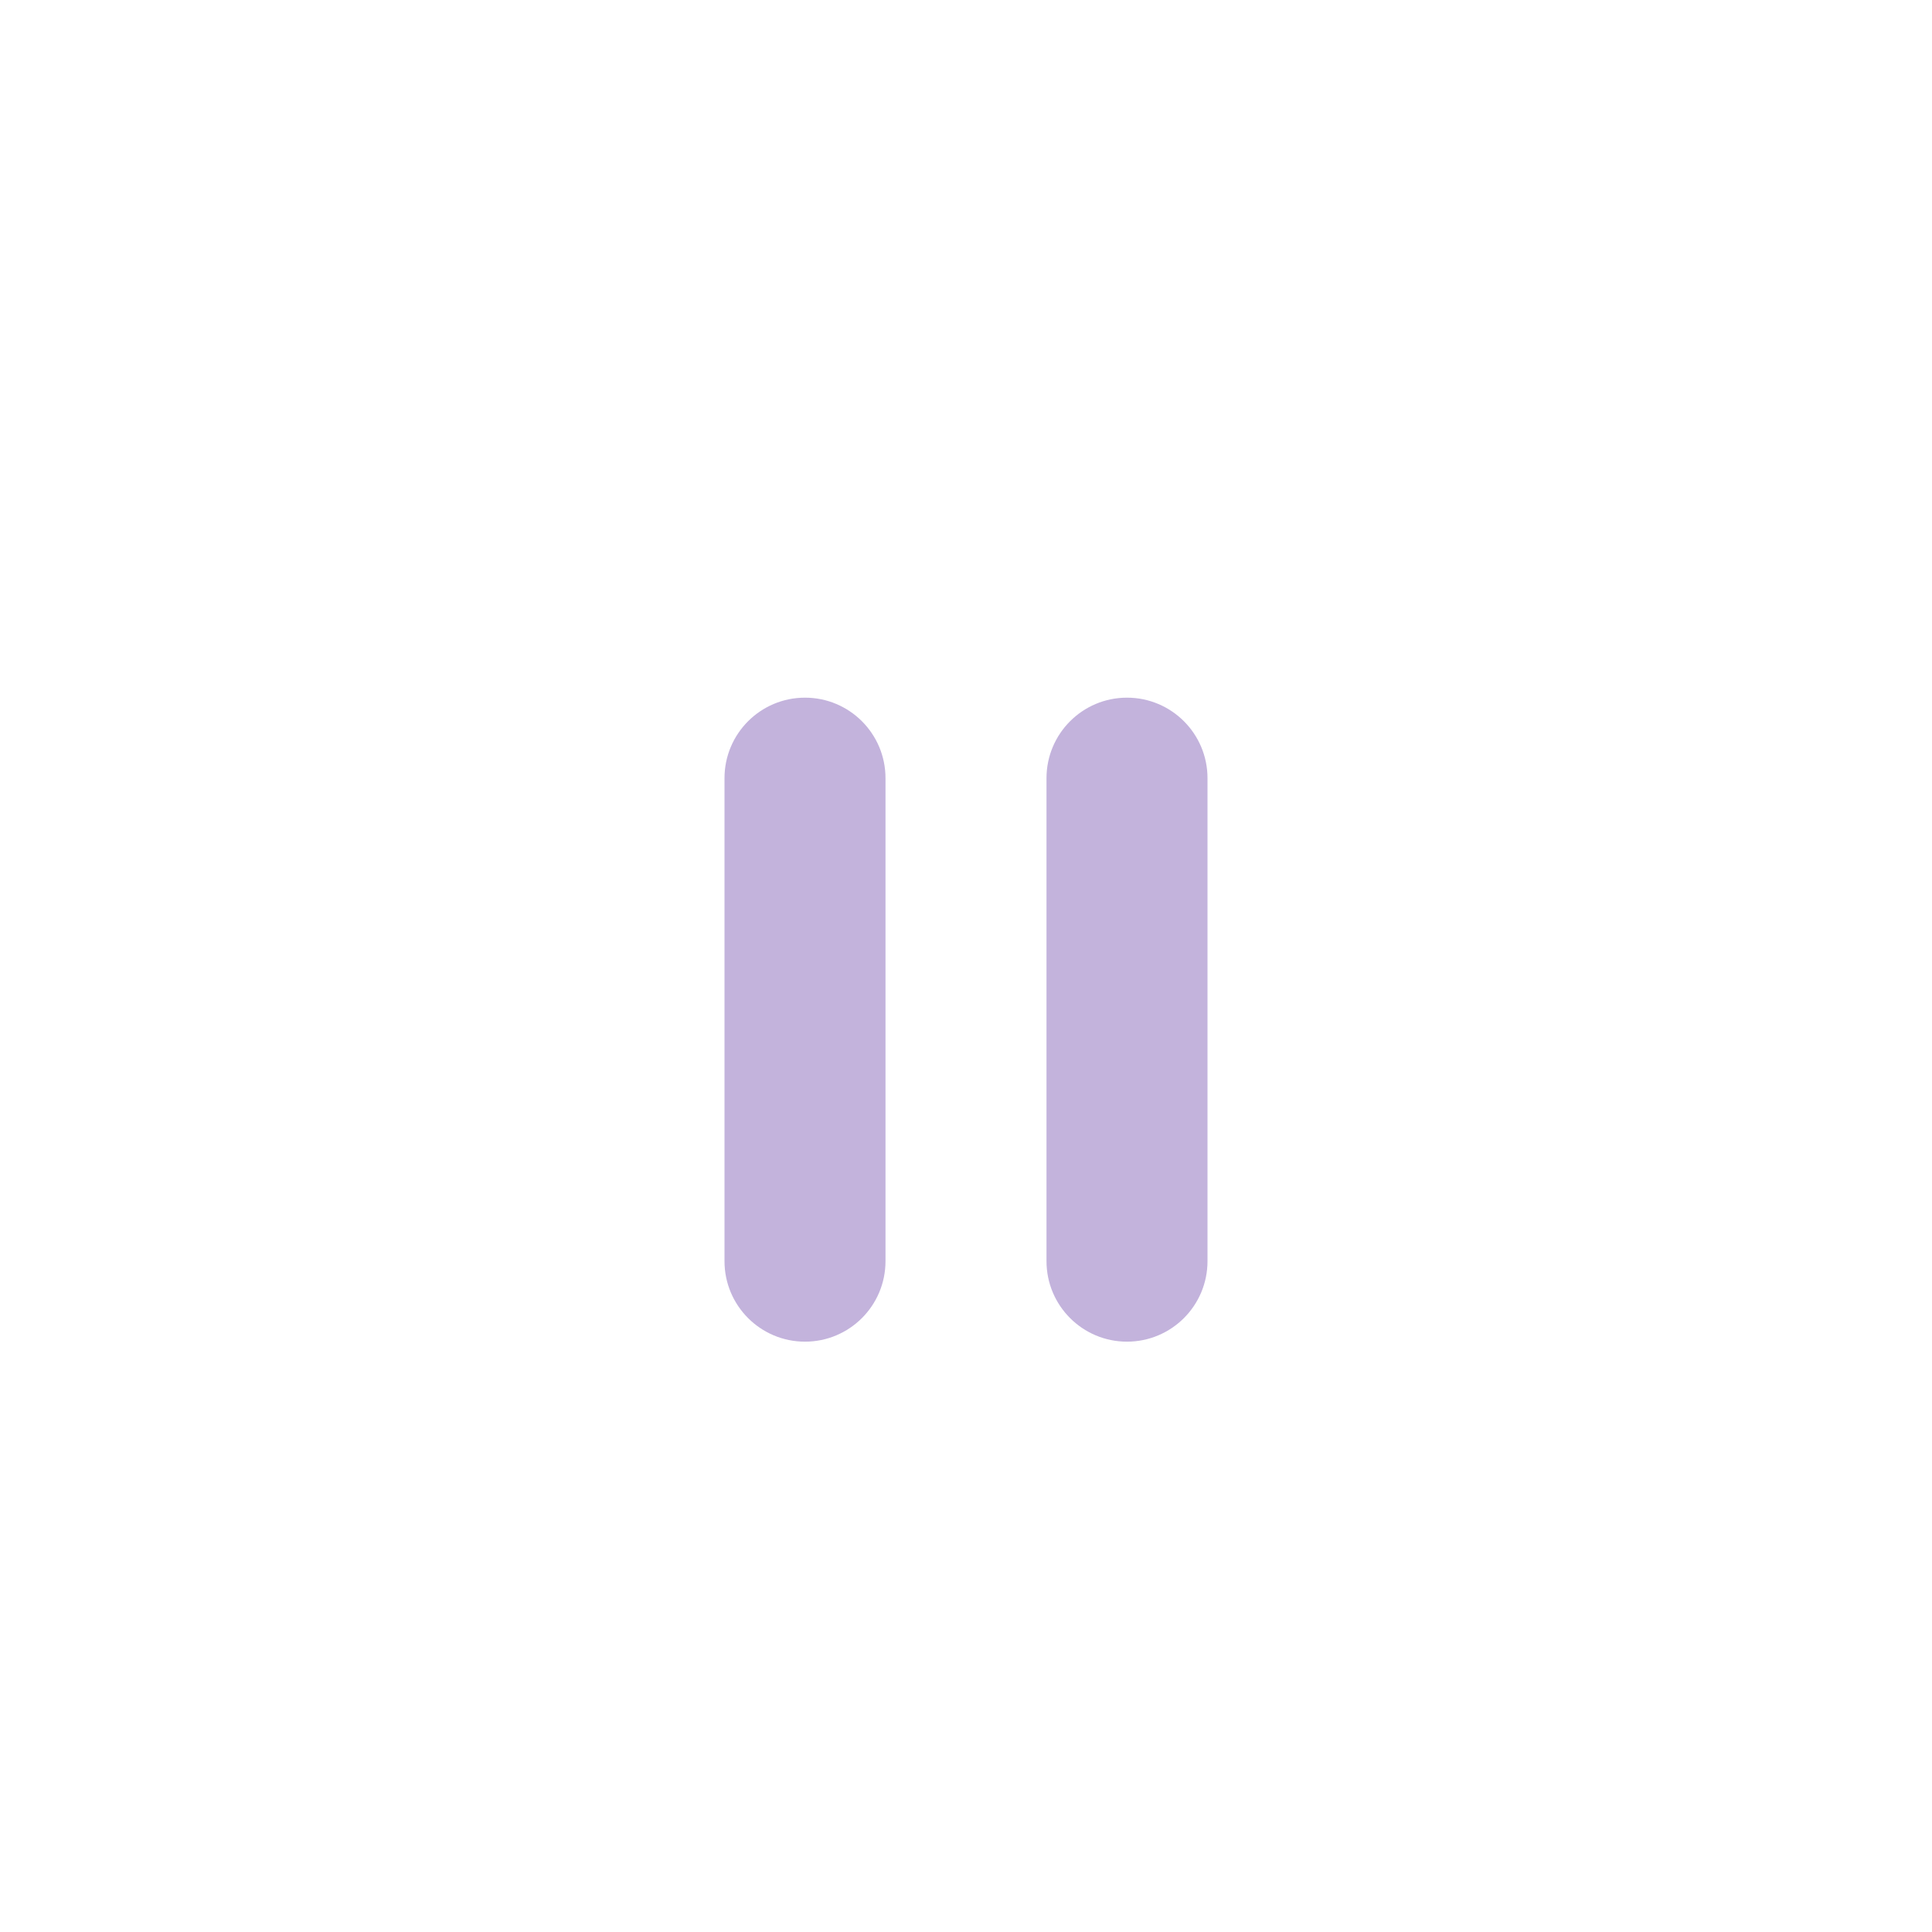 <?xml version="1.0" encoding="UTF-8"?>
<svg width="72px" height="72px" viewBox="0 0 72 72" version="1.1" xmlns="http://www.w3.org/2000/svg" xmlns:xlink="http://www.w3.org/1999/xlink">
    <title>img / i_pause</title>
    <defs>
        <filter x="-20.0%" y="-20.0%" width="140.0%" height="140.0%" filterUnits="objectBoundingBox" id="filter-1">
            <feOffset dx="0" dy="2" in="SourceAlpha" result="shadowOffsetOuter1"></feOffset>
            <feGaussianBlur stdDeviation="2" in="shadowOffsetOuter1" result="shadowBlurOuter1"></feGaussianBlur>
            <feColorMatrix values="0 0 0 0 0.086   0 0 0 0 0.031   0 0 0 0 0.161  0 0 0 0.2 0" type="matrix" in="shadowBlurOuter1" result="shadowMatrixOuter1"></feColorMatrix>
            <feMerge>
                <feMergeNode in="shadowMatrixOuter1"></feMergeNode>
                <feMergeNode in="SourceGraphic"></feMergeNode>
            </feMerge>
        </filter>
    </defs>
    <g id="img-/-i_pause" stroke="none" stroke-width="1" fill="none" fill-rule="evenodd">
        <g id="icons-/-player-/-i_play_circle" filter="url(#filter-1)" transform="translate(6, 6)">
            <g id="baseline-pause_circle_filled-24px">
                <path d="M30,0 C46.56,0 60,13.44 60,30 C60,46.56 46.56,60 30,60 C13.44,60 0,46.56 0,30 C0,13.44 13.44,0 30,0 Z M24,18 C22.343,18 21,19.343 21,21 L21,21 L21,39 L21.005,39.176 C21.096,40.751 22.402,42 24,42 C25.657,42 27,40.657 27,39 L27,39 L27,21 L26.995,20.824 C26.904,19.249 25.598,18 24,18 Z M36,18 C34.343,18 33,19.343 33,21 L33,21 L33,39 L33.005,39.176 C33.096,40.751 34.402,42 36,42 C37.657,42 39,40.657 39,39 L39,39 L39,21 L38.995,20.824 C38.904,19.249 37.598,18 36,18 Z" id="Shape" fill="#FFFFFF"></path>
                <path d="M24,18 C25.657,18 27,19.343 27,21 L27,21 L27,39 C27,40.657 25.657,42 24,42 C22.343,42 21,40.657 21,39 L21,39 L21,21 C21,19.343 22.343,18 24,18 Z M36,18 C37.657,18 39,19.343 39,21 L39,21 L39,39 C39,40.657 37.657,42 36,42 C34.343,42 33,40.657 33,39 L33,39 L33,21 C33,19.343 34.343,18 36,18 Z" id="Combined-Shape" fill="#380089" opacity="0.3"></path>
            </g>
        </g>
    </g>
</svg>